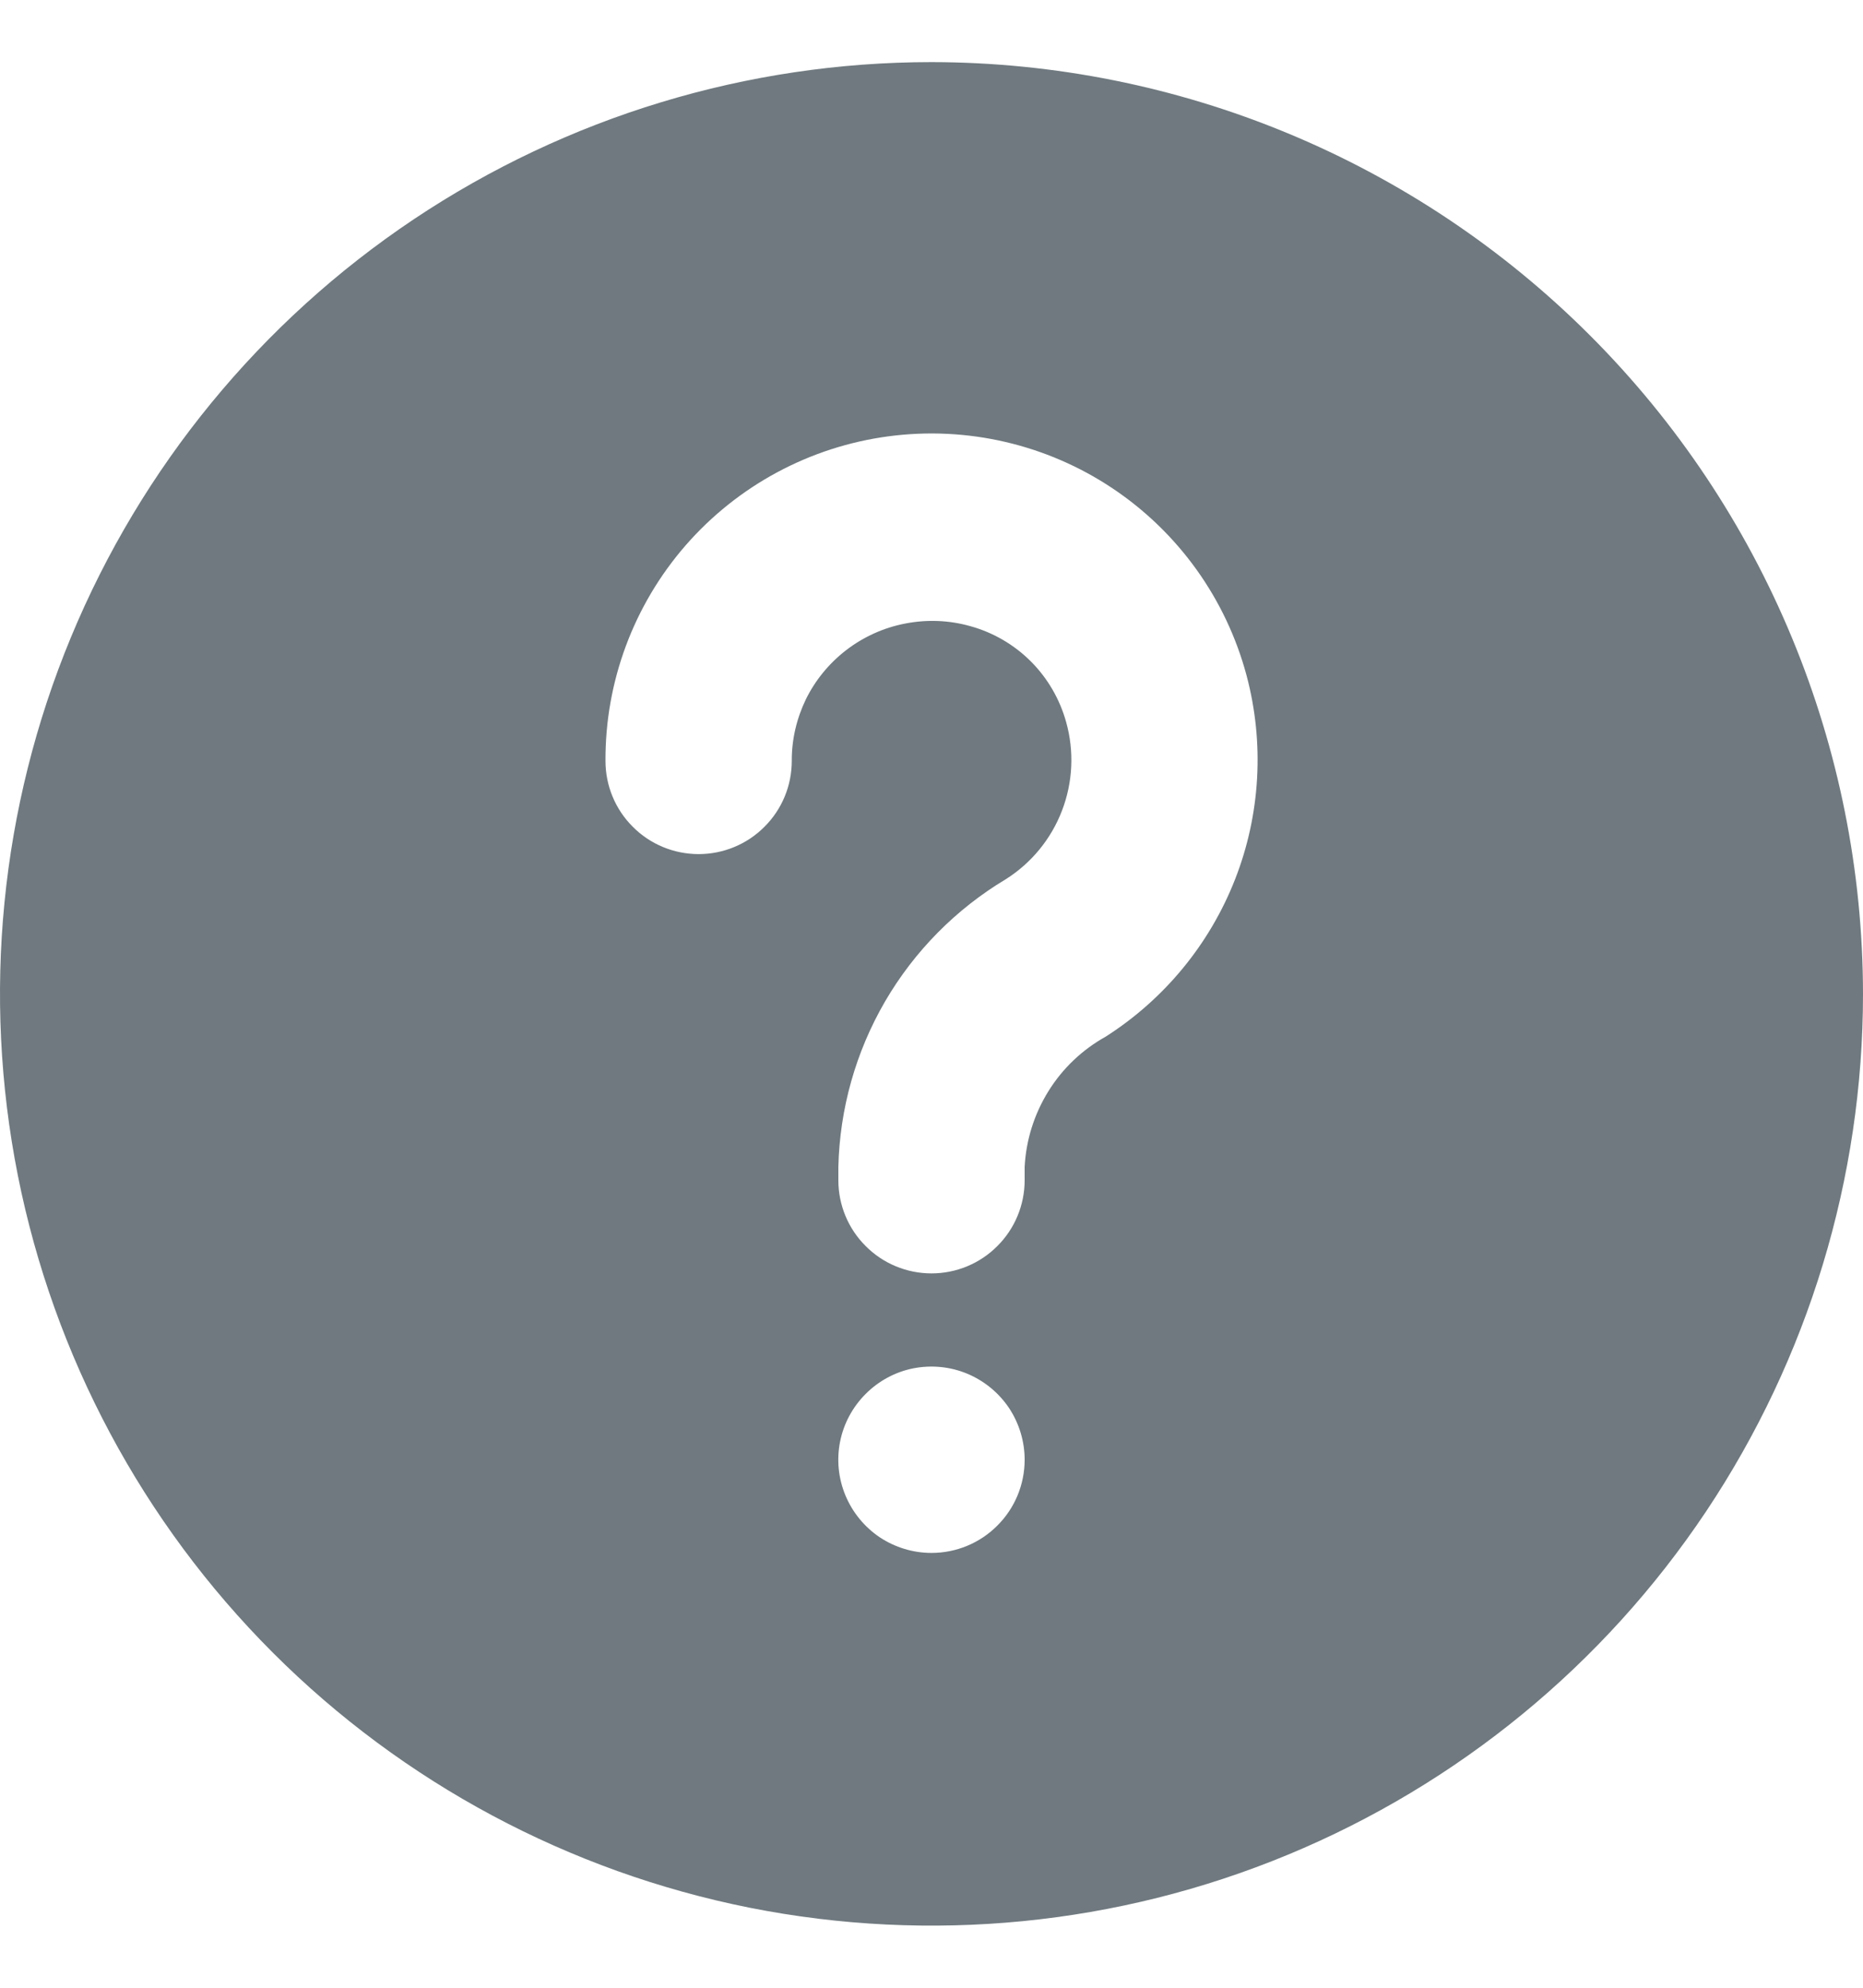 <svg width="15" height="16" viewBox="0 0 15 16" fill="none" xmlns="http://www.w3.org/2000/svg">
<path d="M7.5 0.5C6.017 0.5 4.567 0.94 3.333 1.764C2.1 2.588 1.139 3.759 0.571 5.13C0.003 6.5 -0.145 8.008 0.144 9.463C0.434 10.918 1.148 12.254 2.197 13.303C3.246 14.352 4.582 15.066 6.037 15.356C7.492 15.645 9 15.497 10.37 14.929C11.741 14.361 12.912 13.4 13.736 12.167C14.56 10.933 15 9.483 15 8C14.998 6.012 14.207 4.105 12.801 2.699C11.395 1.293 9.488 0.502 7.5 0.5ZM7.5 12.5C7.352 12.5 7.207 12.456 7.083 12.374C6.96 12.291 6.864 12.174 6.807 12.037C6.75 11.9 6.735 11.749 6.764 11.604C6.793 11.458 6.865 11.325 6.97 11.22C7.075 11.115 7.208 11.043 7.354 11.014C7.499 10.986 7.65 11 7.787 11.057C7.924 11.114 8.041 11.21 8.124 11.333C8.206 11.457 8.25 11.602 8.25 11.75C8.25 11.949 8.171 12.14 8.03 12.28C7.89 12.421 7.699 12.5 7.5 12.5ZM8.903 8.344C8.714 8.449 8.555 8.6 8.441 8.784C8.327 8.968 8.261 9.177 8.25 9.393V9.5C8.25 9.699 8.171 9.89 8.03 10.03C7.89 10.171 7.699 10.25 7.5 10.25C7.301 10.25 7.11 10.171 6.97 10.03C6.829 9.89 6.75 9.699 6.75 9.5V9.394C6.761 8.925 6.89 8.467 7.126 8.061C7.362 7.656 7.697 7.317 8.1 7.076C8.306 6.945 8.464 6.752 8.551 6.524C8.638 6.297 8.65 6.047 8.584 5.812C8.533 5.628 8.435 5.459 8.3 5.324C8.165 5.189 7.997 5.091 7.812 5.04C7.642 4.992 7.463 4.985 7.289 5.019C7.116 5.052 6.952 5.126 6.812 5.234C6.676 5.339 6.565 5.474 6.489 5.628C6.414 5.783 6.374 5.953 6.375 6.125C6.375 6.324 6.296 6.515 6.155 6.655C6.015 6.796 5.824 6.875 5.625 6.875C5.426 6.875 5.235 6.796 5.095 6.655C4.954 6.515 4.875 6.324 4.875 6.125C4.872 5.487 5.102 4.87 5.521 4.389C5.941 3.908 6.521 3.596 7.154 3.512C7.786 3.428 8.428 3.577 8.958 3.931C9.489 4.286 9.872 4.821 10.037 5.438C10.181 5.98 10.149 6.554 9.945 7.076C9.741 7.598 9.376 8.042 8.903 8.344Z" fill="#6F797F"/>
</svg>
